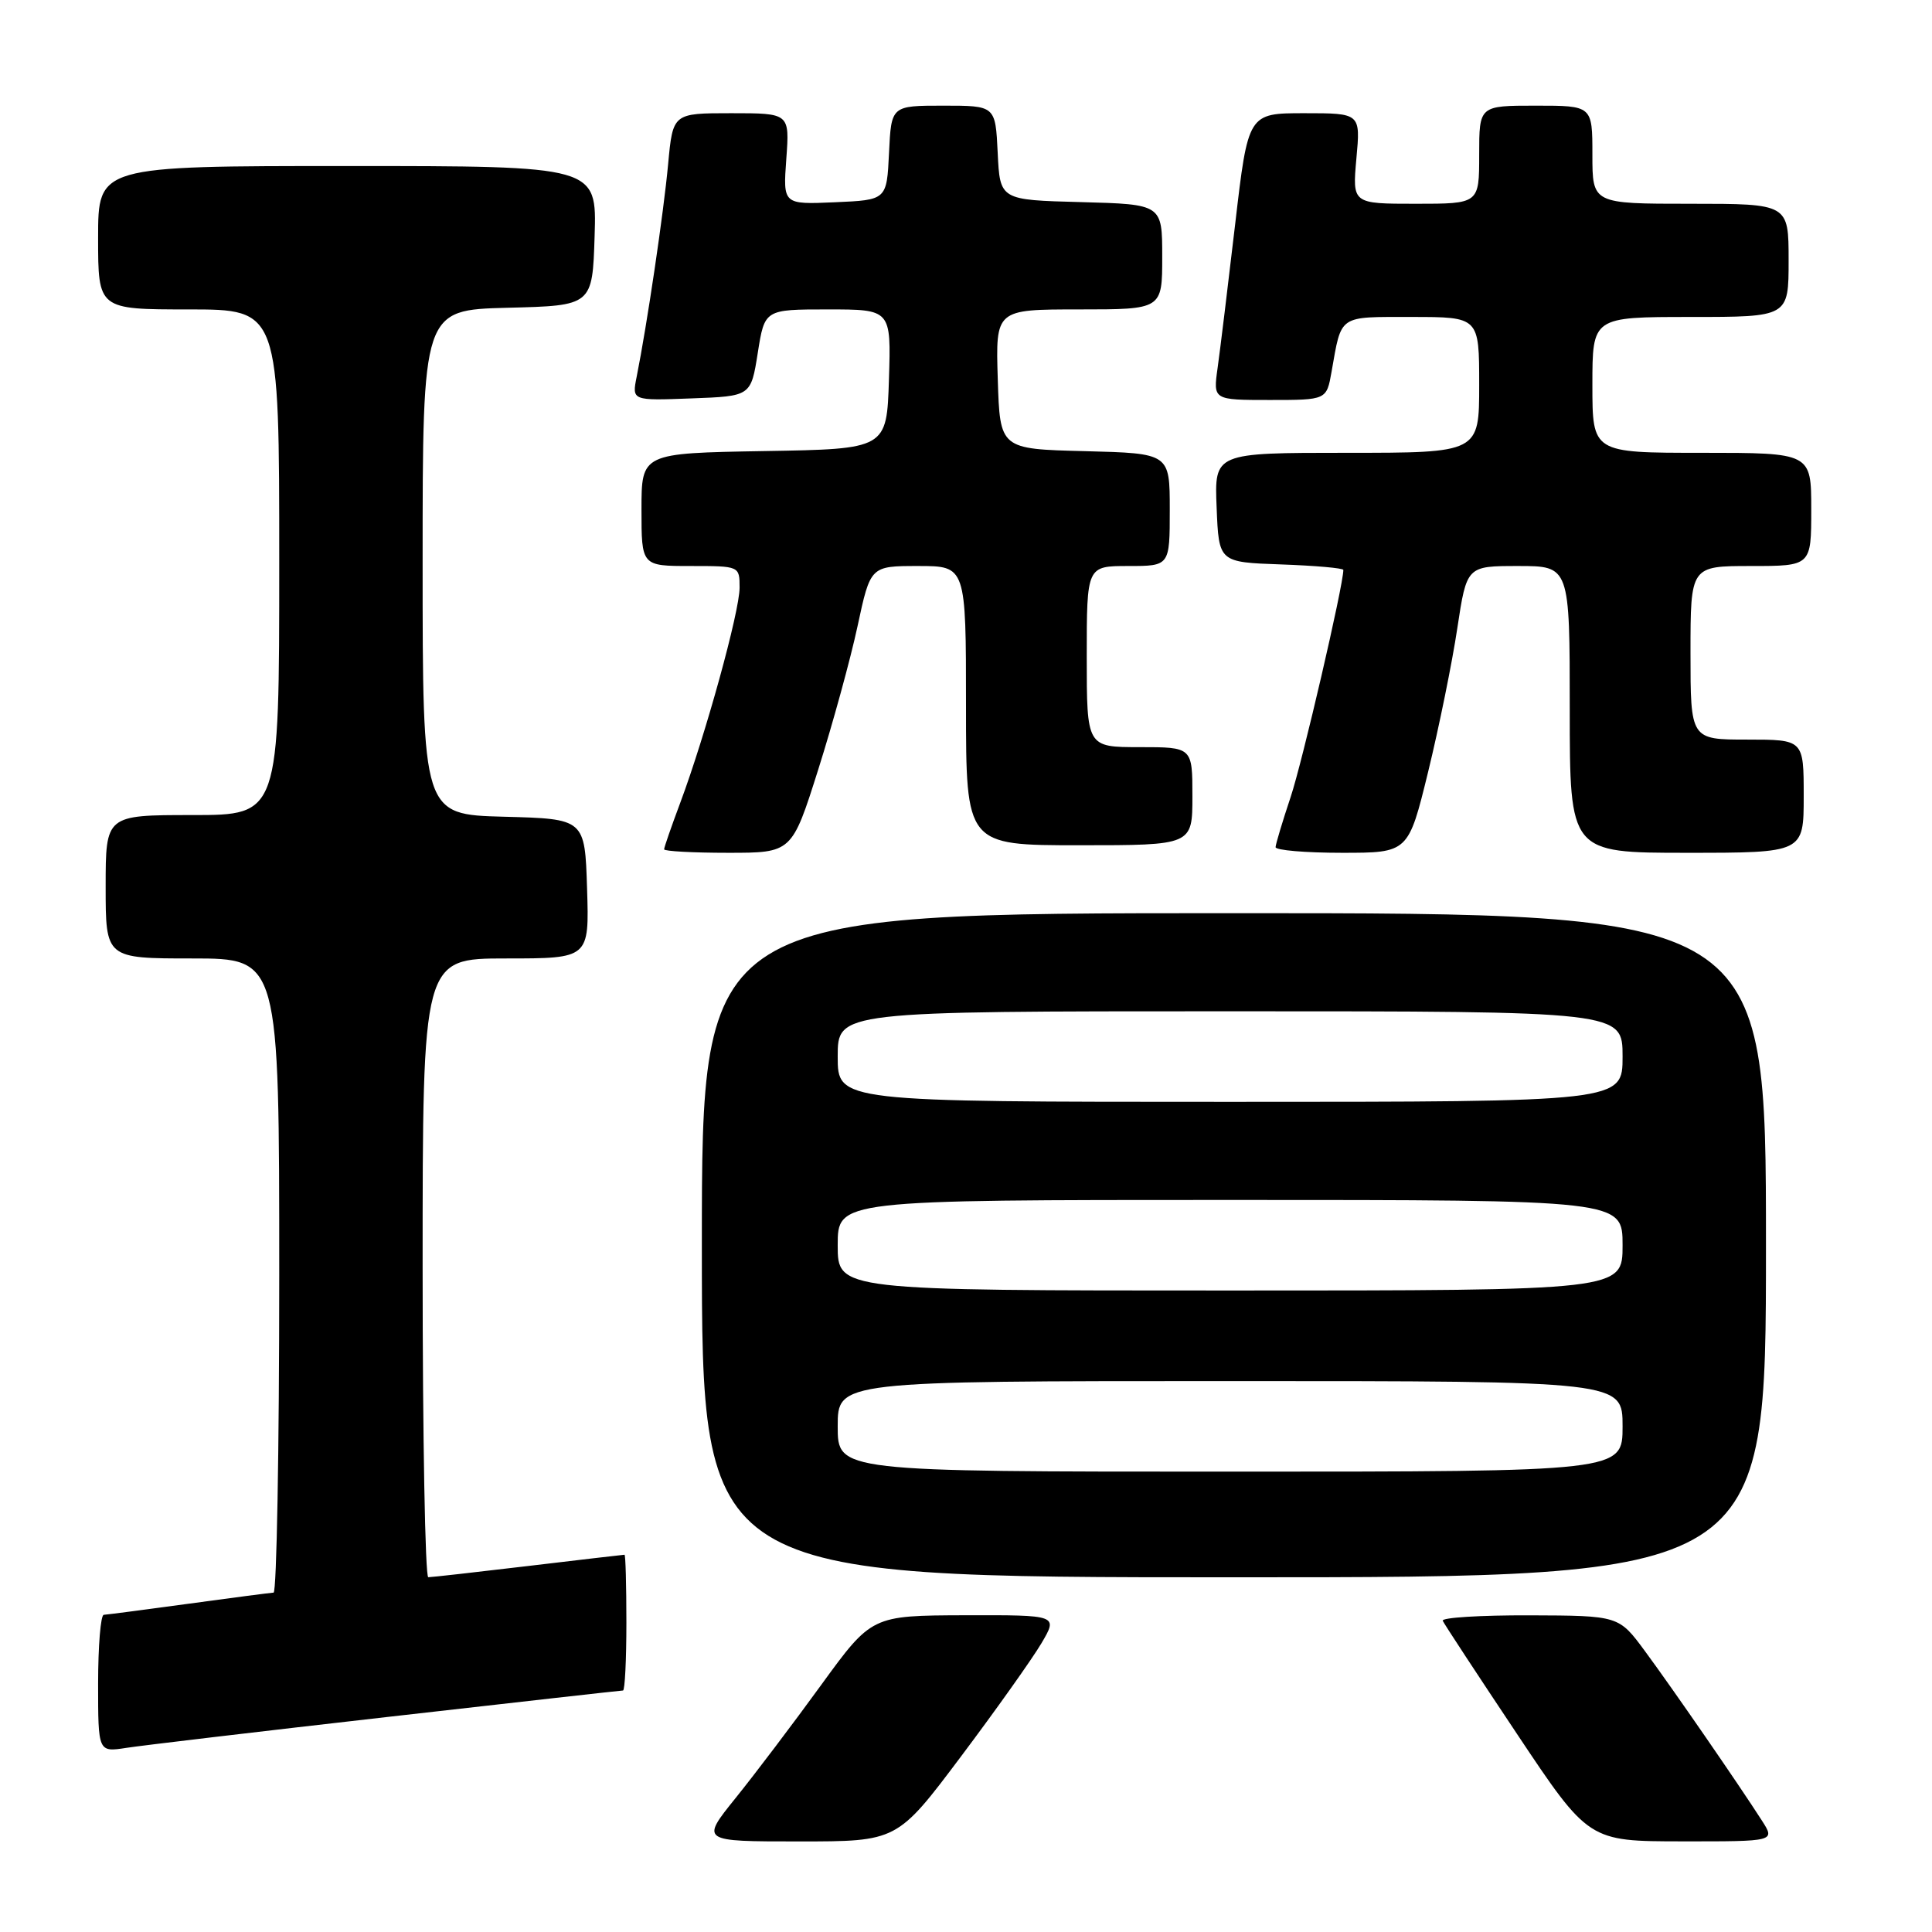 <?xml version="1.0" encoding="UTF-8" standalone="no"?>
<!DOCTYPE svg PUBLIC "-//W3C//DTD SVG 1.1//EN" "http://www.w3.org/Graphics/SVG/1.1/DTD/svg11.dtd" >
<svg xmlns="http://www.w3.org/2000/svg" xmlns:xlink="http://www.w3.org/1999/xlink" version="1.1" viewBox="0 0 256 256">
 <g >
 <path fill="currentColor"
d=" M 127.33 232.75 C 131.98 226.56 136.77 219.81 137.99 217.75 C 140.20 214.00 140.20 214.00 127.85 214.03 C 115.50 214.07 115.50 214.07 108.80 223.28 C 105.12 228.35 100.02 235.09 97.47 238.25 C 92.84 244.00 92.84 244.00 105.86 244.00 C 118.88 244.00 118.88 244.00 127.33 232.75 Z  M 233.47 241.25 C 230.42 236.49 221.59 223.69 217.97 218.79 C 214.50 214.08 214.50 214.08 202.67 214.04 C 196.16 214.02 190.98 214.34 191.17 214.76 C 191.35 215.17 195.78 221.92 201.00 229.74 C 210.50 243.98 210.50 243.98 222.87 243.99 C 235.23 244.00 235.23 244.00 233.47 241.25 Z  M 51.30 227.51 C 68.24 225.58 82.30 224.00 82.55 224.00 C 82.80 224.00 83.00 219.95 83.00 215.00 C 83.00 210.05 82.89 206.00 82.75 206.01 C 82.61 206.01 76.88 206.68 70.00 207.50 C 63.12 208.32 57.16 208.99 56.75 208.99 C 56.34 209.00 56.00 190.55 56.00 168.00 C 56.00 127.00 56.00 127.00 67.04 127.00 C 78.08 127.00 78.08 127.00 77.79 117.75 C 77.50 108.50 77.50 108.50 66.75 108.22 C 56.00 107.93 56.00 107.93 56.00 74.50 C 56.00 41.07 56.00 41.07 67.25 40.78 C 78.50 40.50 78.50 40.50 78.79 31.25 C 79.08 22.00 79.08 22.00 46.04 22.00 C 13.00 22.00 13.00 22.00 13.00 31.50 C 13.00 41.00 13.00 41.00 25.00 41.00 C 37.00 41.00 37.00 41.00 37.00 74.50 C 37.00 108.00 37.00 108.00 25.50 108.00 C 14.00 108.00 14.00 108.00 14.00 117.50 C 14.00 127.00 14.00 127.00 25.50 127.00 C 37.00 127.00 37.00 127.00 37.00 169.00 C 37.00 192.10 36.66 211.01 36.25 211.03 C 35.84 211.05 30.78 211.71 25.00 212.50 C 19.22 213.29 14.16 213.95 13.75 213.97 C 13.34 213.99 13.00 218.09 13.00 223.09 C 13.00 232.18 13.00 232.18 16.75 231.60 C 18.81 231.28 34.36 229.44 51.30 227.51 Z  M 234.00 165.00 C 234.00 121.00 234.00 121.00 163.50 121.00 C 93.00 121.00 93.00 121.00 93.00 165.00 C 93.00 209.00 93.00 209.00 163.50 209.00 C 234.00 209.00 234.00 209.00 234.00 165.00 Z  M 108.42 101.97 C 110.34 95.90 112.69 87.35 113.63 82.97 C 115.34 75.00 115.34 75.00 121.67 75.00 C 128.00 75.00 128.00 75.00 128.00 93.50 C 128.00 112.00 128.00 112.00 143.00 112.00 C 158.00 112.00 158.00 112.00 158.00 105.50 C 158.00 99.00 158.00 99.00 151.00 99.00 C 144.00 99.00 144.00 99.00 144.00 87.00 C 144.00 75.00 144.00 75.00 149.50 75.00 C 155.00 75.00 155.00 75.00 155.00 67.53 C 155.00 60.07 155.00 60.07 143.75 59.78 C 132.50 59.50 132.50 59.50 132.21 50.25 C 131.92 41.00 131.92 41.00 142.96 41.00 C 154.00 41.00 154.00 41.00 154.00 34.03 C 154.00 27.07 154.00 27.07 143.25 26.78 C 132.50 26.50 132.50 26.50 132.20 20.25 C 131.90 14.00 131.90 14.00 125.00 14.00 C 118.10 14.00 118.10 14.00 117.80 20.25 C 117.50 26.50 117.50 26.50 110.63 26.80 C 103.75 27.10 103.75 27.10 104.19 21.05 C 104.63 15.00 104.63 15.00 96.89 15.00 C 89.16 15.00 89.16 15.00 88.53 21.75 C 87.94 28.16 85.73 43.09 84.36 49.93 C 83.73 53.09 83.73 53.09 91.62 52.79 C 99.50 52.50 99.50 52.50 100.41 46.75 C 101.32 41.00 101.32 41.00 109.70 41.00 C 118.08 41.00 118.08 41.00 117.79 50.25 C 117.50 59.50 117.50 59.50 101.25 59.77 C 85.00 60.05 85.00 60.05 85.00 67.52 C 85.00 75.00 85.00 75.00 91.50 75.00 C 97.99 75.00 98.00 75.00 98.00 77.87 C 98.00 81.04 93.46 97.48 90.13 106.39 C 88.96 109.52 88.00 112.28 88.00 112.54 C 88.00 112.79 91.81 113.00 96.46 113.00 C 104.93 113.00 104.93 113.00 108.42 101.97 Z  M 189.24 102.25 C 190.68 96.34 192.42 87.79 193.10 83.25 C 194.35 75.00 194.35 75.00 201.17 75.00 C 208.00 75.00 208.00 75.00 208.00 94.00 C 208.00 113.00 208.00 113.00 223.50 113.00 C 239.00 113.00 239.00 113.00 239.00 105.50 C 239.00 98.00 239.00 98.00 231.50 98.00 C 224.00 98.00 224.00 98.00 224.00 86.50 C 224.00 75.00 224.00 75.00 232.00 75.00 C 240.00 75.00 240.00 75.00 240.00 67.50 C 240.00 60.00 240.00 60.00 225.50 60.00 C 211.00 60.00 211.00 60.00 211.00 51.00 C 211.00 42.00 211.00 42.00 224.00 42.00 C 237.00 42.00 237.00 42.00 237.00 34.50 C 237.00 27.00 237.00 27.00 224.00 27.00 C 211.00 27.00 211.00 27.00 211.00 20.50 C 211.00 14.00 211.00 14.00 203.50 14.00 C 196.00 14.00 196.00 14.00 196.00 20.50 C 196.00 27.00 196.00 27.00 187.59 27.00 C 179.19 27.00 179.19 27.00 179.73 21.00 C 180.28 15.00 180.28 15.00 172.83 15.00 C 165.38 15.00 165.38 15.00 163.66 29.75 C 162.71 37.86 161.67 46.41 161.34 48.75 C 160.74 53.00 160.74 53.00 168.26 53.00 C 175.78 53.00 175.78 53.00 176.44 49.25 C 177.79 41.63 177.25 42.00 187.07 42.00 C 196.00 42.00 196.00 42.00 196.00 51.00 C 196.00 60.00 196.00 60.00 178.46 60.00 C 160.91 60.00 160.91 60.00 161.21 67.25 C 161.50 74.50 161.50 74.50 169.75 74.79 C 174.29 74.95 178.00 75.28 178.00 75.52 C 178.00 77.56 172.56 101.01 171.01 105.63 C 169.93 108.86 169.04 111.84 169.02 112.25 C 169.01 112.66 172.96 113.00 177.81 113.00 C 186.61 113.00 186.61 113.00 189.24 102.25 Z  M 111.00 189.00 C 111.00 183.00 111.00 183.00 163.00 183.00 C 215.00 183.00 215.00 183.00 215.00 189.00 C 215.00 195.00 215.00 195.00 163.00 195.00 C 111.00 195.00 111.00 195.00 111.00 189.00 Z  M 111.00 165.00 C 111.00 159.00 111.00 159.00 163.00 159.00 C 215.00 159.00 215.00 159.00 215.00 165.00 C 215.00 171.00 215.00 171.00 163.00 171.00 C 111.00 171.00 111.00 171.00 111.00 165.00 Z  M 111.00 140.00 C 111.00 134.00 111.00 134.00 163.00 134.00 C 215.00 134.00 215.00 134.00 215.00 140.00 C 215.00 146.00 215.00 146.00 163.00 146.00 C 111.00 146.00 111.00 146.00 111.00 140.00 Z "/>
</g>
</svg>